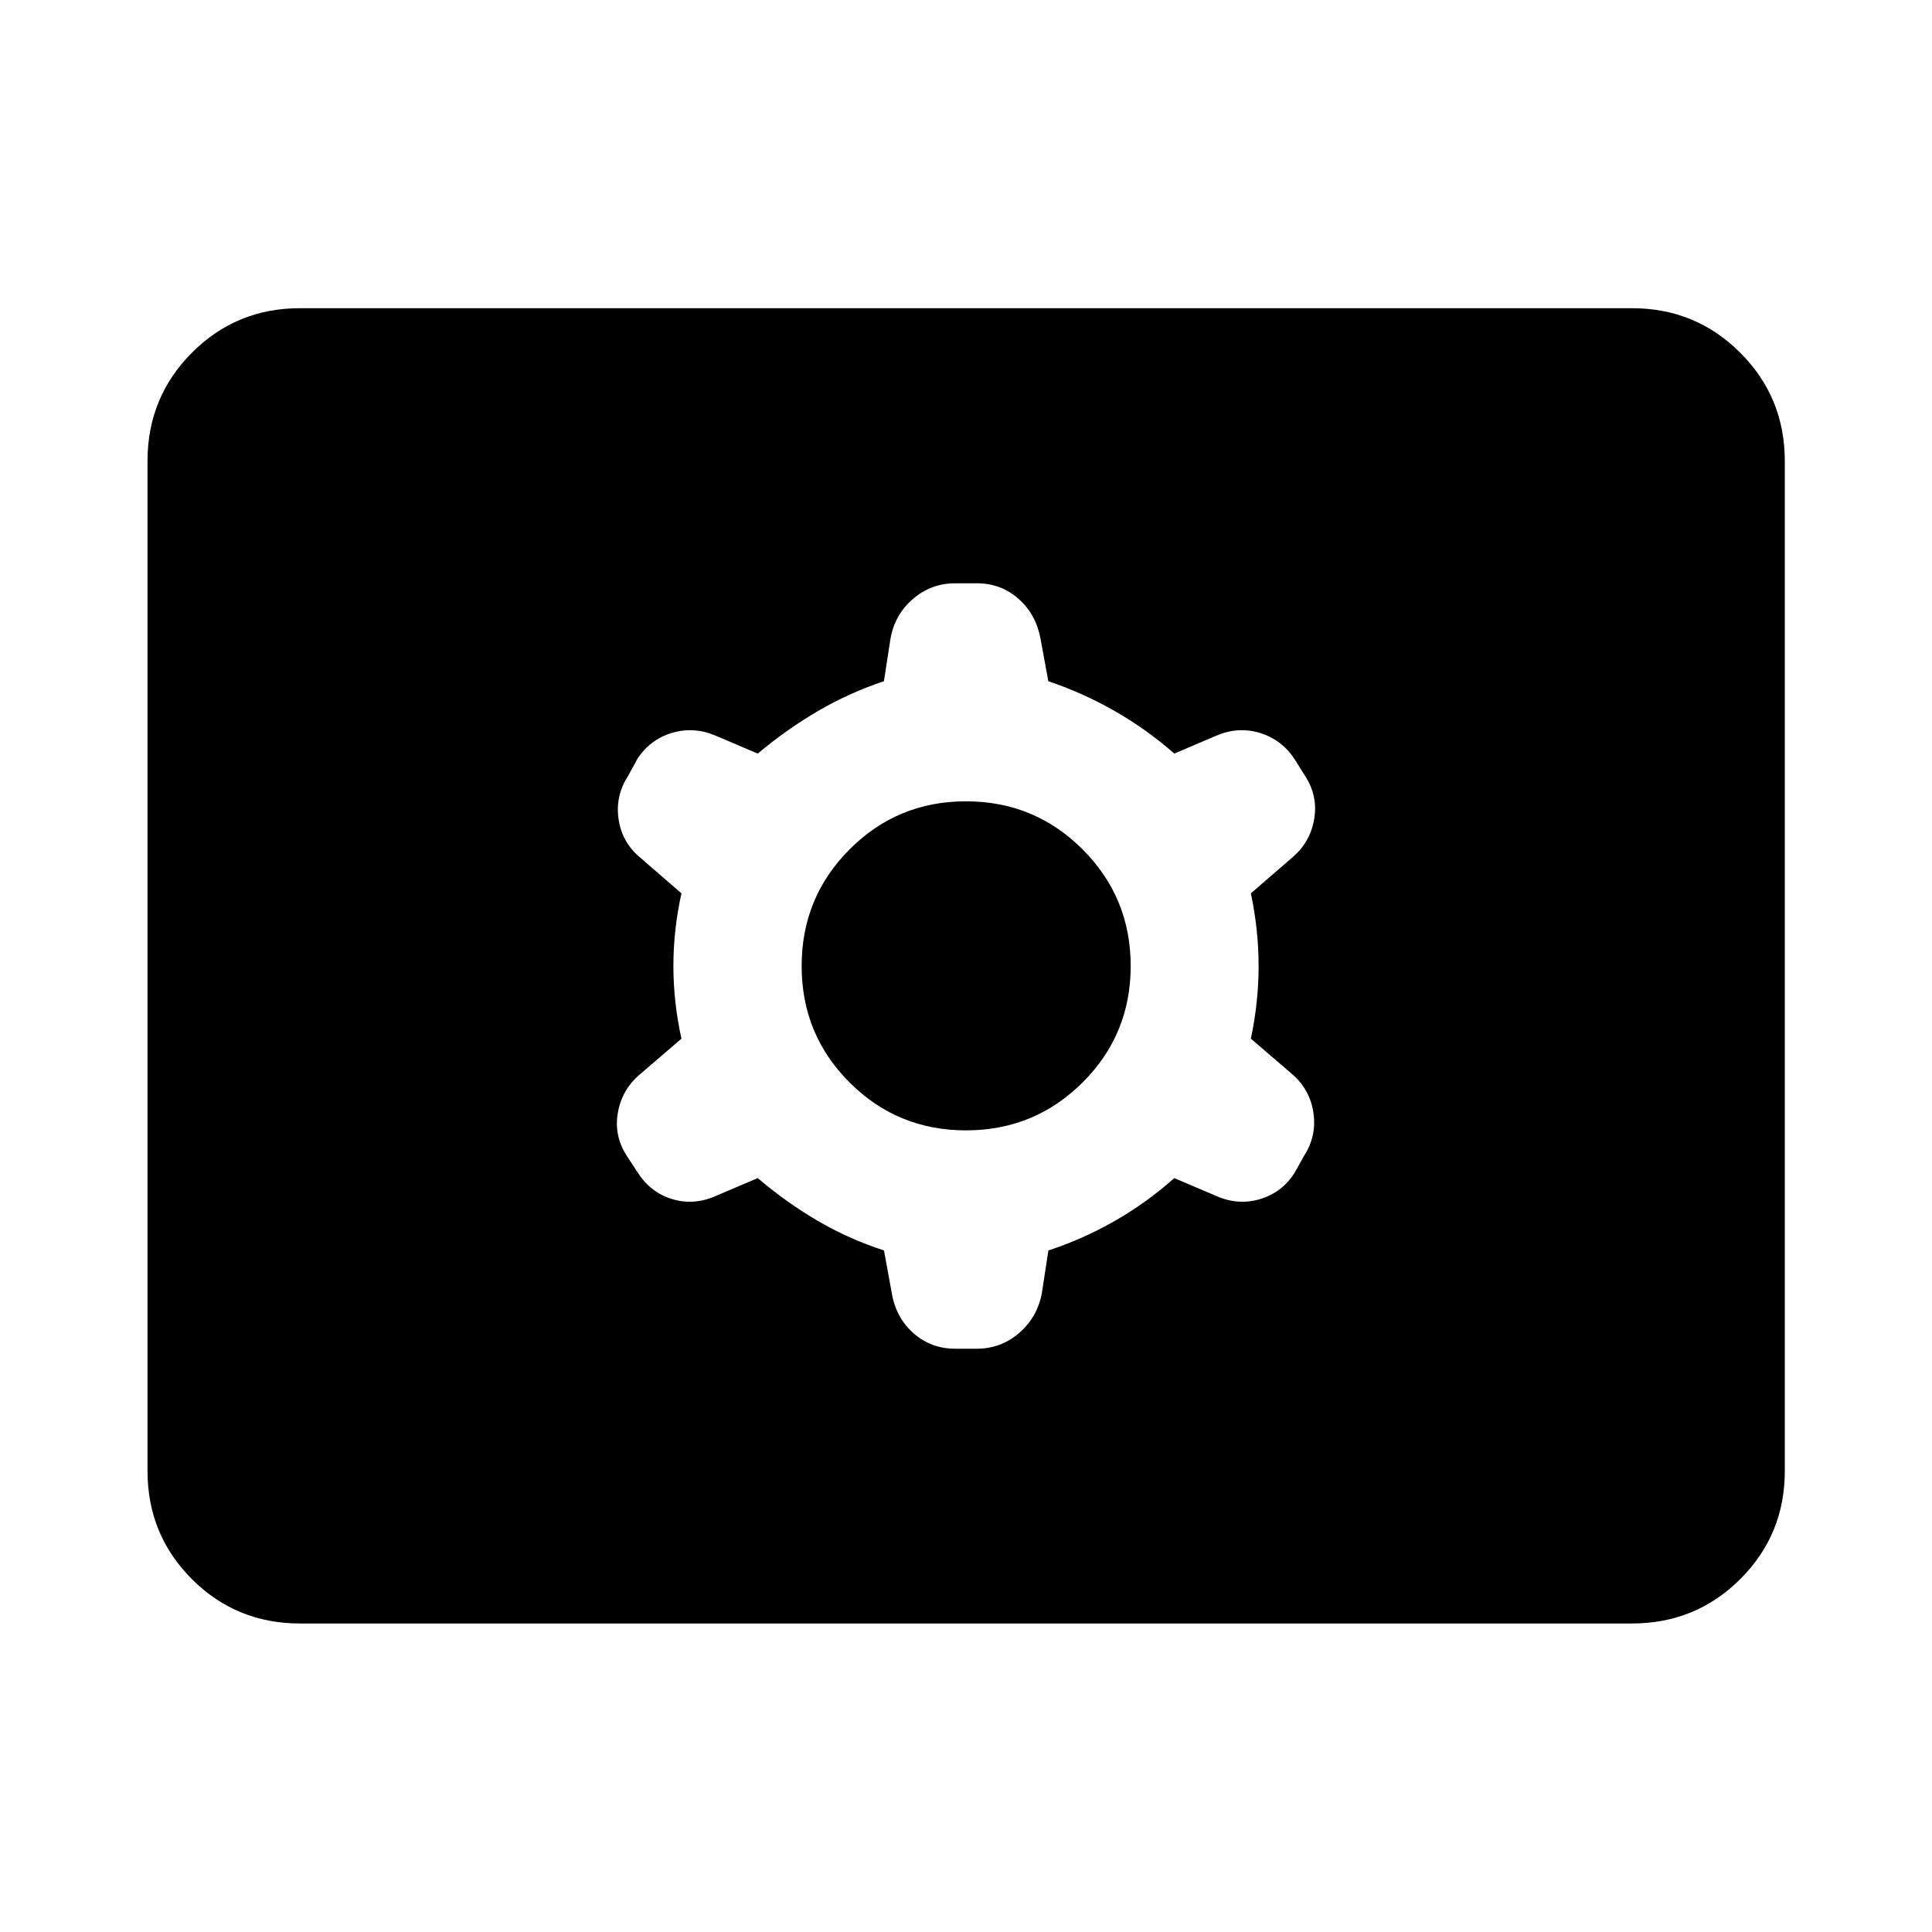 <svg xmlns="http://www.w3.org/2000/svg" height="40" viewBox="0 -960 960 960" width="40"><path d="M149.06-153.3q-31.65 0-53.71-22.05-22.05-22.06-22.05-53.71v-501.88q0-31.65 22.05-53.78 22.06-22.14 53.71-22.14h661.88q31.65 0 53.78 22.14 22.14 22.13 22.14 53.78v501.88q0 31.65-22.14 53.71-22.13 22.05-53.78 22.05H149.06Zm227.46-221.31q14.29 12.16 29.83 21.25 15.54 9.08 32.9 14.7l3.93 21.54q2.14 12.02 10.81 19.65 8.68 7.64 20.68 7.64h10.66q12 0 21.04-7.79t11.31-19.74l3.25-21.28q17.18-5.64 33.05-14.72 15.88-9.09 29.5-21.25l21.15 9q10.76 4.67 21.58 1.41 10.82-3.25 17.1-13.08l4.67-8.41q6.33-9.79 4.66-21.29-1.66-11.5-10.42-19.16l-20.67-17.75q3.84-18.14 3.84-36.11t-3.84-36.11l20.67-17.9q8.76-7.42 10.76-18.87 2-11.44-4.34-21.32l-5.42-8.68q-6.5-9.67-17.16-12.92-10.67-3.26-21.43 1.25l-21.15 9q-13.62-12-29.5-21.09-15.87-9.08-33.07-14.86l-3.93-21.38q-2.3-12.02-10.97-19.65-8.68-7.64-20.68-7.64h-10.66q-12 0-21.04 7.79t-11.15 19.74l-3.26 21.13q-17.33 5.79-32.87 14.87-15.54 9.09-29.83 21.09l-21.15-9q-10.76-4.51-21.58-1.25-10.82 3.25-17.1 12.92l-4.67 8.57q-6.33 9.79-4.66 21.29 1.66 11.5 10.58 19.01l20.67 17.9q-4 18.14-4 36.11t4 36.11l-20.67 17.75q-8.92 7.57-10.92 19.02-2 11.44 4.34 21.32l5.58 8.52q6.34 9.83 17 13.08 10.67 3.26 21.43-1.41l21.15-9ZM480-398.33q-34.05 0-57.86-23.81-23.81-23.81-23.81-57.86t23.81-57.94q23.81-23.89 57.86-23.89t57.94 23.89q23.89 23.89 23.89 57.94t-23.89 57.86q-23.89 23.81-57.94 23.81Z"/></svg>